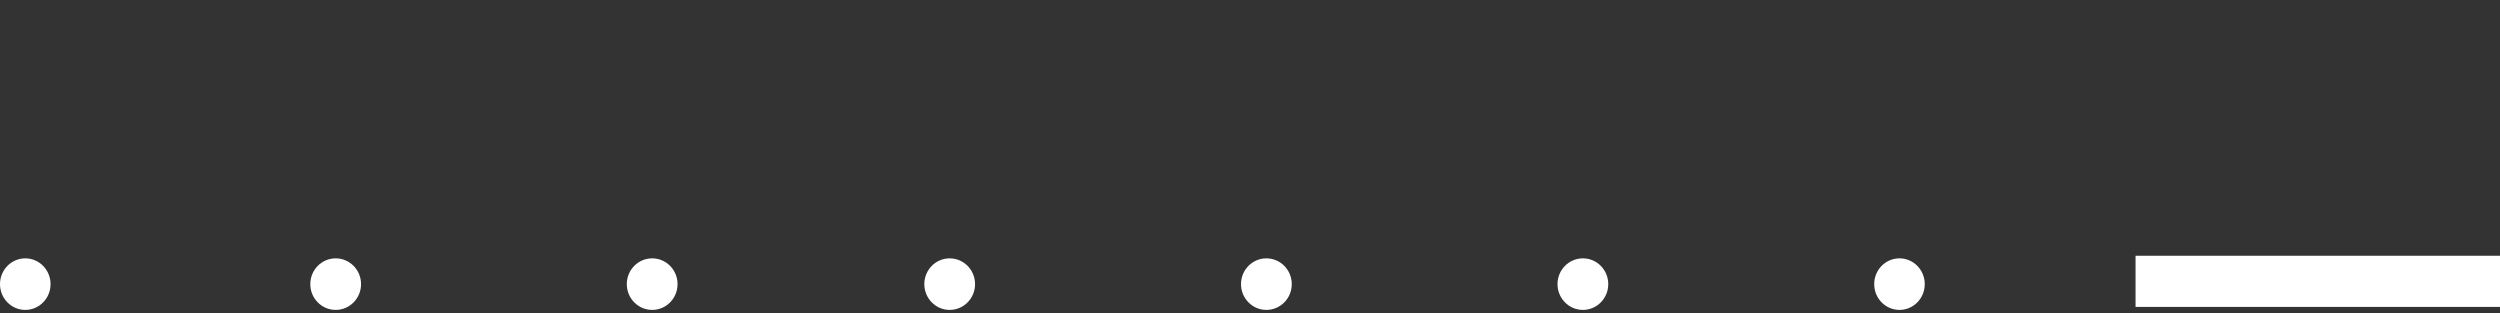 <svg width="391" height="49" viewBox="0 0 391 49" fill="none" xmlns="http://www.w3.org/2000/svg">
<rect x="0" y="0" width="391" height="49" fill="#333333" stroke="none"/>
<g clip-path="url(#clip0)">
<path fill-rule="evenodd" clip-rule="evenodd" d="M3.953 40.406C6.136 40.406 7.906 42.211 7.906 44.437C7.906 46.664 6.136 48.469 3.953 48.469C1.77 48.469 -0 46.664 -0 44.437C-0 42.211 1.77 40.406 3.953 40.406ZM52.5 40.406C54.692 40.406 56.469 42.211 56.469 44.437C56.469 46.664 54.692 48.469 52.5 48.469C50.308 48.469 48.531 46.664 48.531 44.437C48.531 42.211 50.308 40.406 52.5 40.406ZM105.969 44.437C105.969 42.211 104.192 40.406 102 40.406C99.808 40.406 98.031 42.211 98.031 44.437C98.031 46.664 99.808 48.469 102 48.469C104.192 48.469 105.969 46.664 105.969 44.437ZM148.531 40.406C150.723 40.406 152.5 42.211 152.5 44.437C152.5 46.664 150.723 48.469 148.531 48.469C146.339 48.469 144.563 46.664 144.563 44.437C144.563 42.211 146.339 40.406 148.531 40.406ZM202.031 44.437C202.031 42.211 200.254 40.406 198.063 40.406C195.871 40.406 194.094 42.211 194.094 44.437C194.094 46.664 195.871 48.469 198.063 48.469C200.254 48.469 202.031 46.664 202.031 44.437ZM247.563 40.406C249.754 40.406 251.531 42.211 251.531 44.437C251.531 46.664 249.754 48.469 247.563 48.469C245.371 48.469 243.594 46.664 243.594 44.437C243.594 42.211 245.371 40.406 247.563 40.406ZM301.031 44.437C301.031 42.211 299.261 40.406 297.078 40.406C294.895 40.406 293.125 42.211 293.125 44.437C293.125 46.664 294.895 48.469 297.078 48.469C299.261 48.469 301.031 46.664 301.031 44.437Z" fill="white"/>
<path d="M487 40H334V48H487V40Z" fill="white"/>
</g>
<defs>
<clipPath id="clip0">
<rect width="640" height="49" fill="white"/>
</clipPath>
</defs>
</svg>
